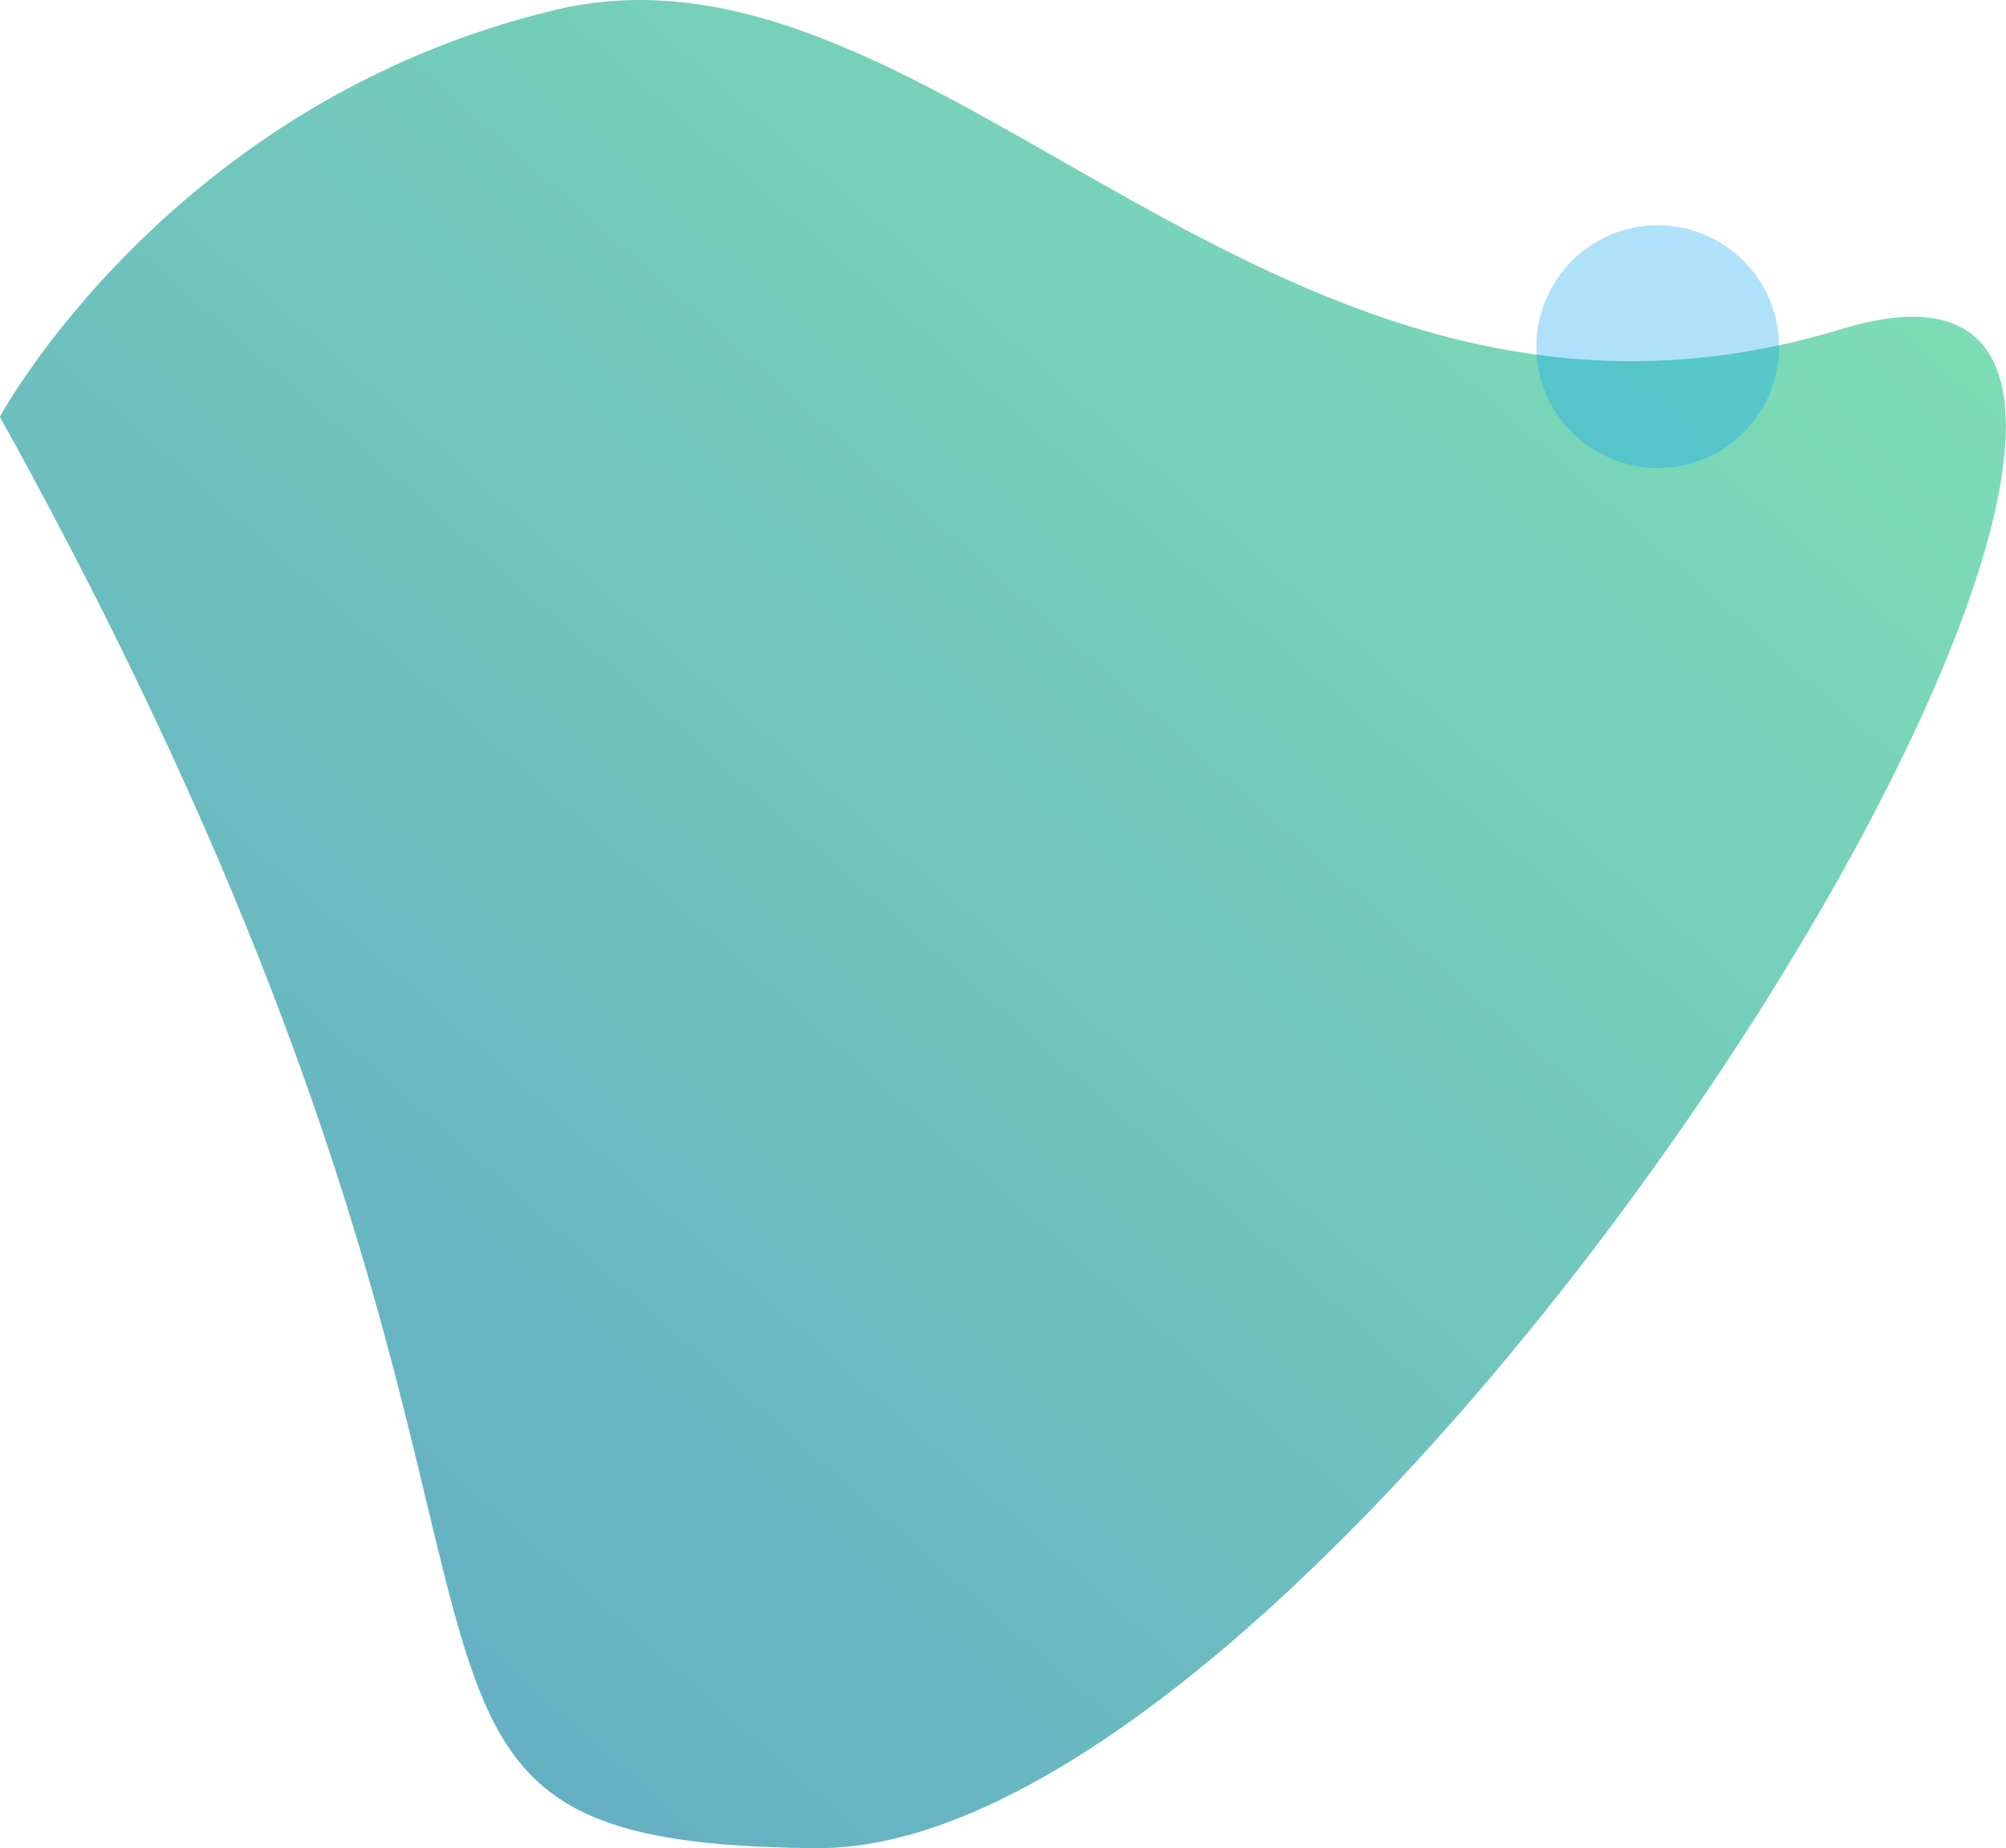 <?xml version="1.0" encoding="utf-8"?>
<!-- Generator: Adobe Illustrator 23.0.0, SVG Export Plug-In . SVG Version: 6.00 Build 0)  -->
<svg version="1.1" id="Layer_1" xmlns="http://www.w3.org/2000/svg" xmlns:xlink="http://www.w3.org/1999/xlink" x="0px" y="0px"
	 viewBox="0 0 595.2 548.3" style="enable-background:new 0 0 595.2 548.3;" xml:space="preserve">
<style type="text/css">
	.st0{fill:url(#Trazado_2684_1_);}
	.st1{opacity:0.33;fill:#0FA3F4;enable-background:new    ;}
</style>
<g id="Grupo_1569" transform="translate(11784.556 229.342)">
	<g id="Grupo_1566" transform="translate(-11436 -326)">
		
			<linearGradient id="Trazado_2684_1_" gradientUnits="userSpaceOnUse" x1="-669.619" y1="670.248" x2="-670.244" y2="672.194" gradientTransform="matrix(260.957 470.779 511.611 -283.591 -168848.672 506244.188)">
			<stop  offset="0" style="stop-color:#4E87D0"/>
			<stop  offset="1" style="stop-color:#7EDFB5"/>
		</linearGradient>
		<path id="Trazado_2684" class="st0" d="M-348.6,220.3c0,0,50.5-93.4,164.8-120.7s213.5,145.9,381.6,94.7S59,646.3-106.4,645
			S-155,569.5-348.6,220.3z"/>
		<ellipse id="Elipse_217" class="st1" cx="143.3" cy="199.5" rx="36" ry="36"/>
	</g>
</g>
</svg>
